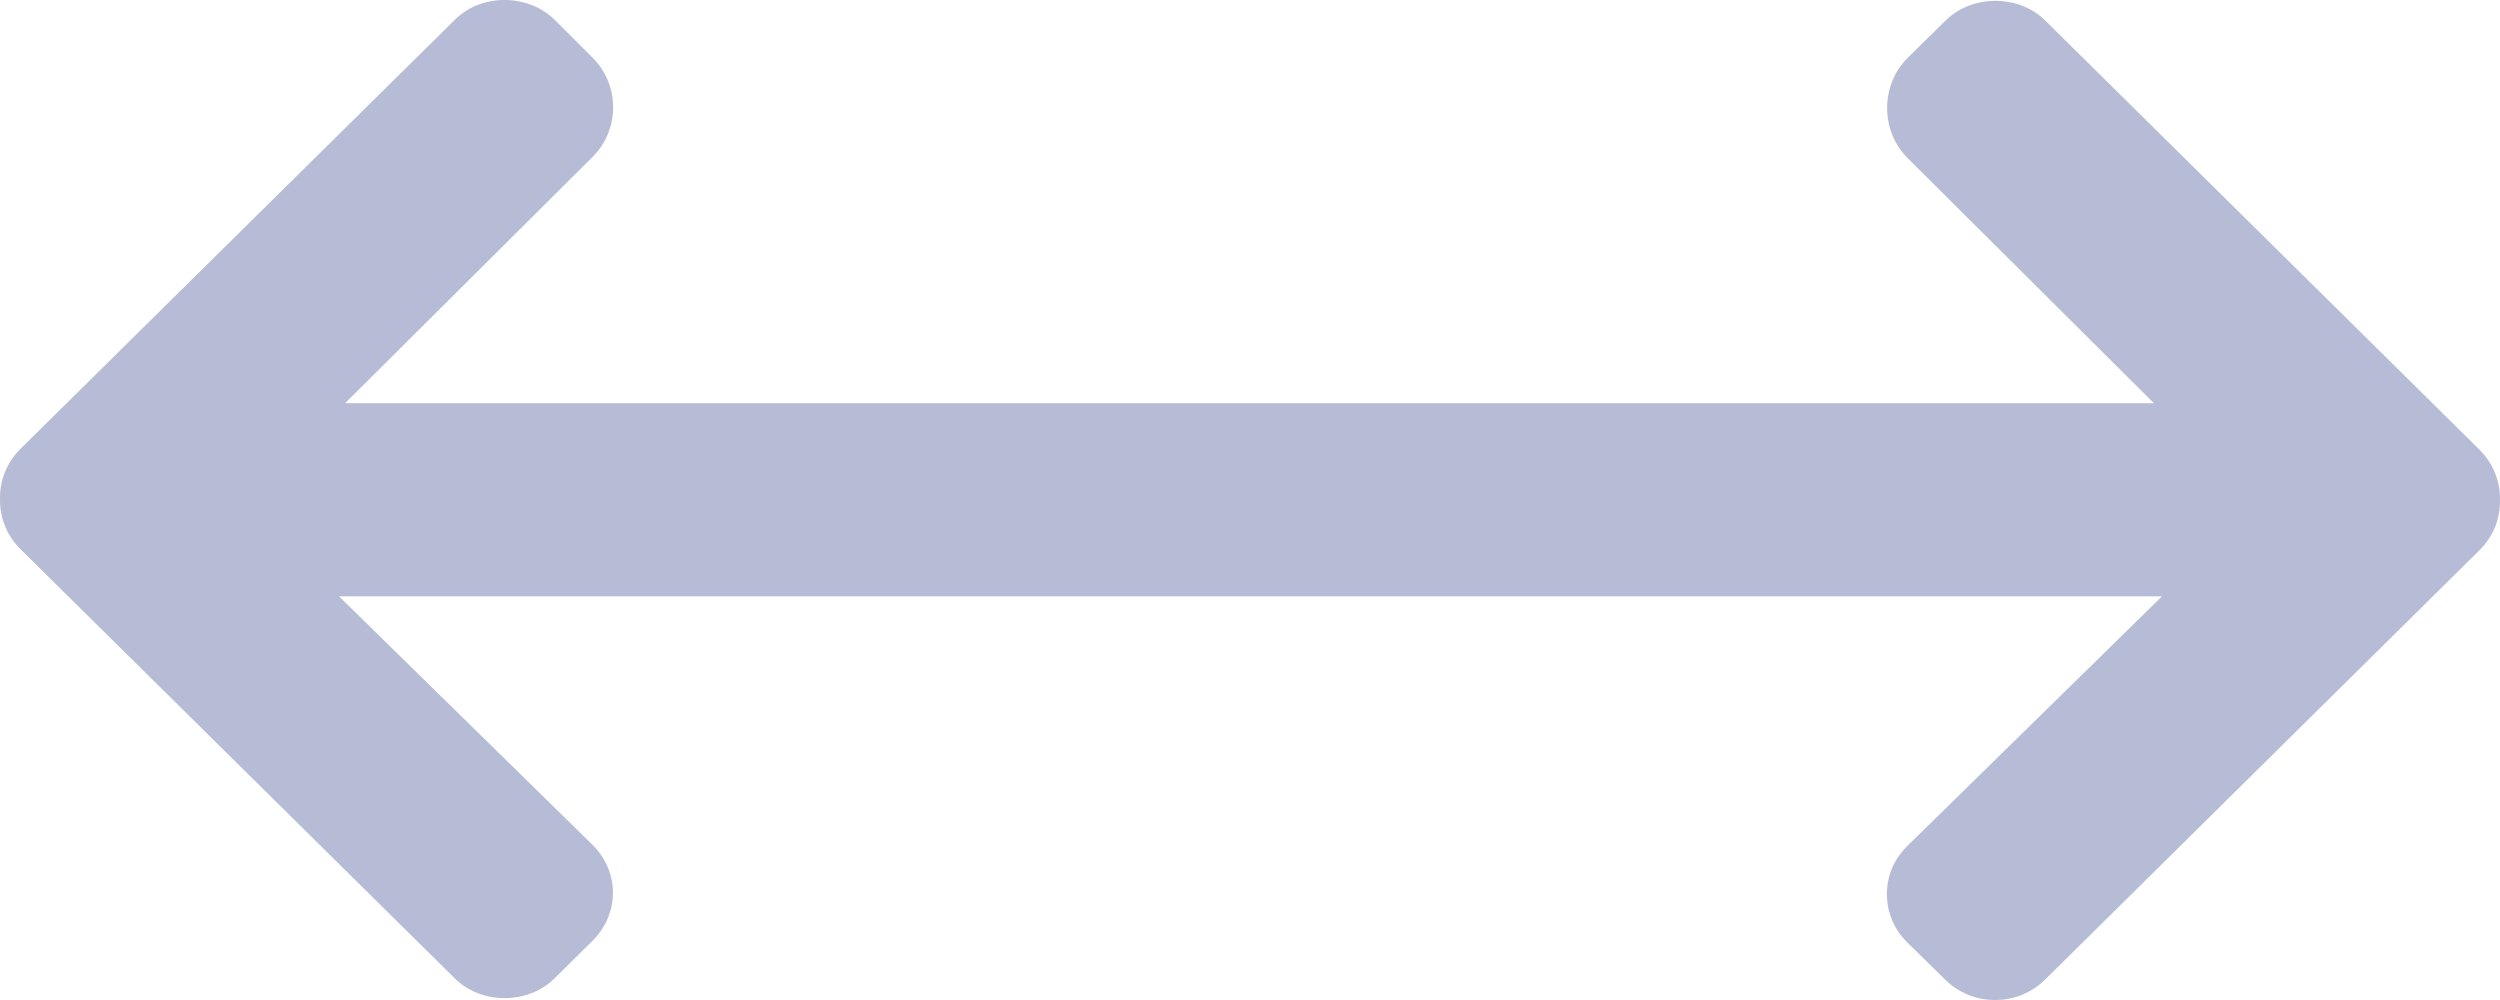 <svg xmlns="http://www.w3.org/2000/svg" width="25" height="10" viewBox="0 0 25 10">
    <path fill="#B7BCD6" d="M24.795 4.497L20.452.205c-.265-.262-.731-.262-.996 0l-.38.374c-.273.272-.273.731.001 1.003l2.462 2.45H3.451L5.925 1.57c.275-.272.275-.722 0-.994L5.547.198C5.28-.065 4.815-.067 4.55.196L.205 4.488c-.136.135-.208.314-.205.498-.004.192.07.372.205.506l4.343 4.292c.265.263.731.263.997 0l.378-.374c.275-.272.275-.692 0-.964L3.39 5.963h18.23l-2.545 2.495c-.132.13-.206.295-.206.482 0 .186.073.356.206.487l.379.371c.132.131.31.202.498.202.189 0 .366-.073.499-.204l4.344-4.294c.136-.134.208-.314.205-.499.004-.192-.07-.371-.205-.506z"/>
</svg>
